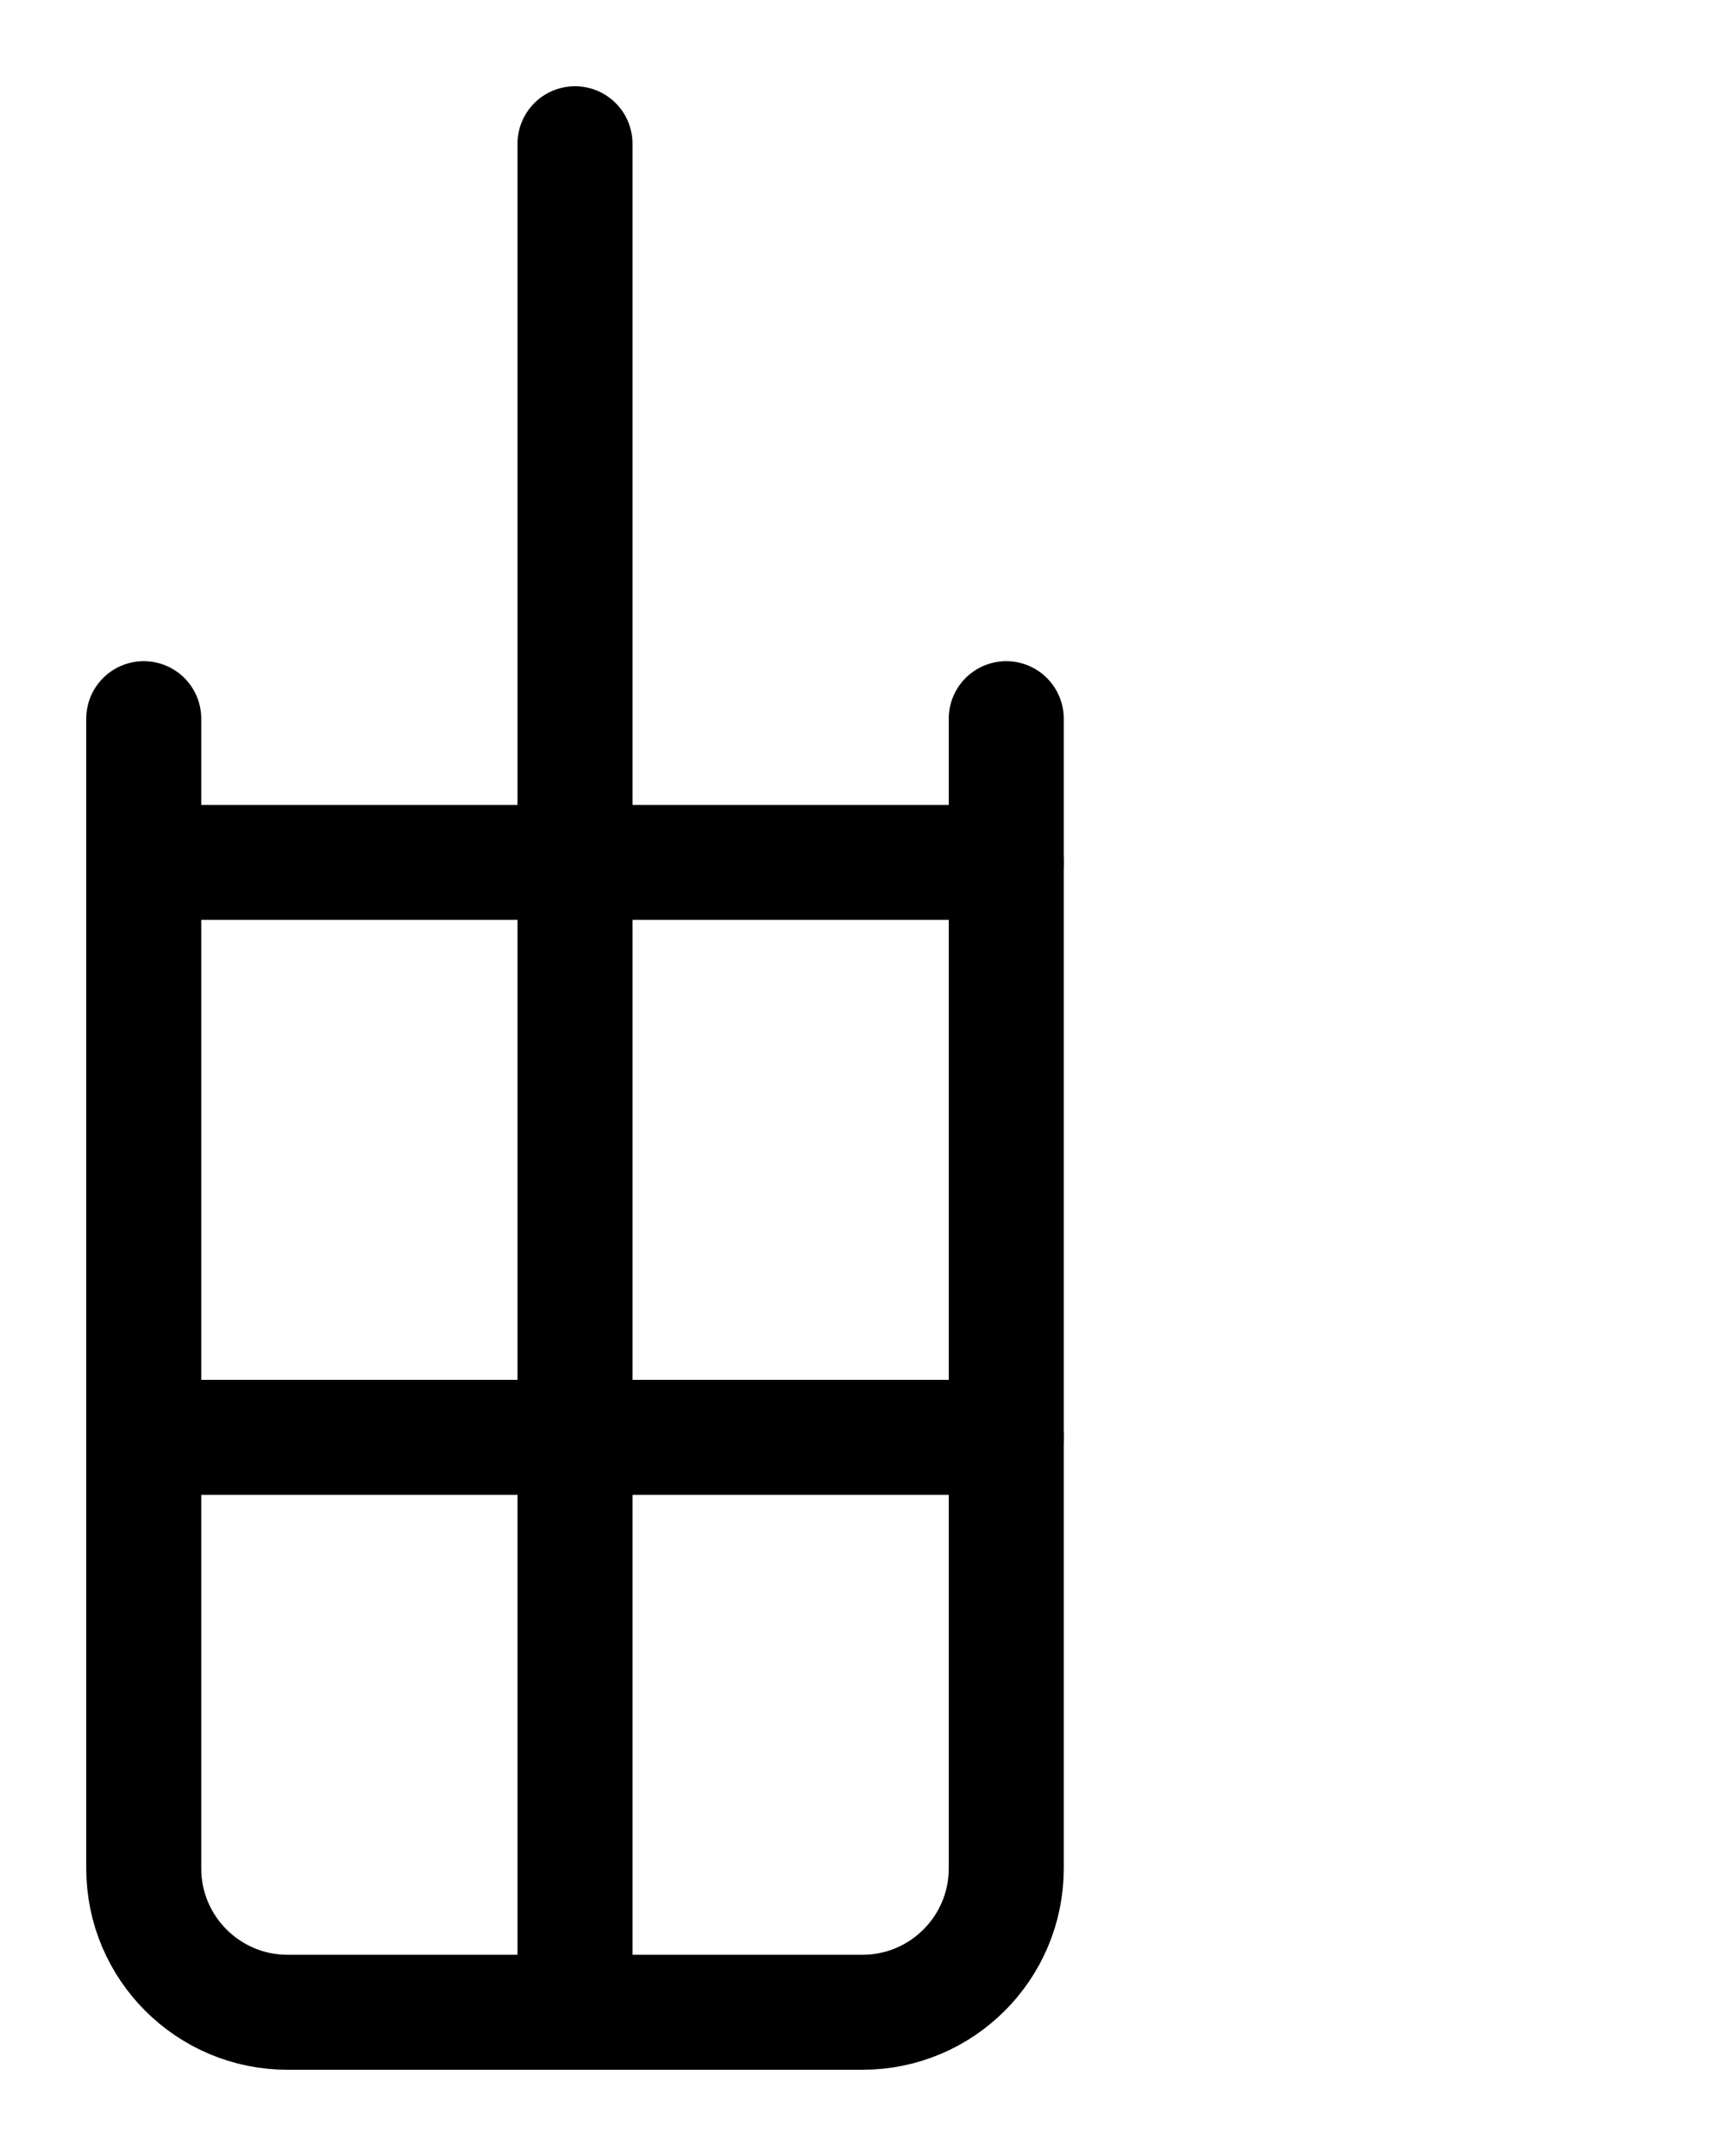 <?xml version="1.0" encoding="utf-8"?>
<!-- Generator: Adobe Illustrator 26.0.0, SVG Export Plug-In . SVG Version: 6.00 Build 0)  -->
<svg version="1.1" id="图层_1" xmlns="http://www.w3.org/2000/svg" xmlns:xlink="http://www.w3.org/1999/xlink" x="0px" y="0px"
	 viewBox="0 0 720 900" style="enable-background:new 0 0 720 900;" xml:space="preserve">
<style type="text/css">
	.st0{fill:none;stroke:#000000;stroke-width:48;stroke-linecap:round;stroke-linejoin:round;stroke-miterlimit:10;}
</style>
<path class="st0" d="M60,300v480c0,33.1,26.9,60,60,60h240c33.1,0,60-26.9,60-60V300"/>
<line class="st0" x1="60" y1="360" x2="420" y2="360"/>
<line class="st0" x1="240" y1="840" x2="240" y2="60"/>
<line class="st0" x1="60" y1="600" x2="420" y2="600"/>
</svg>
